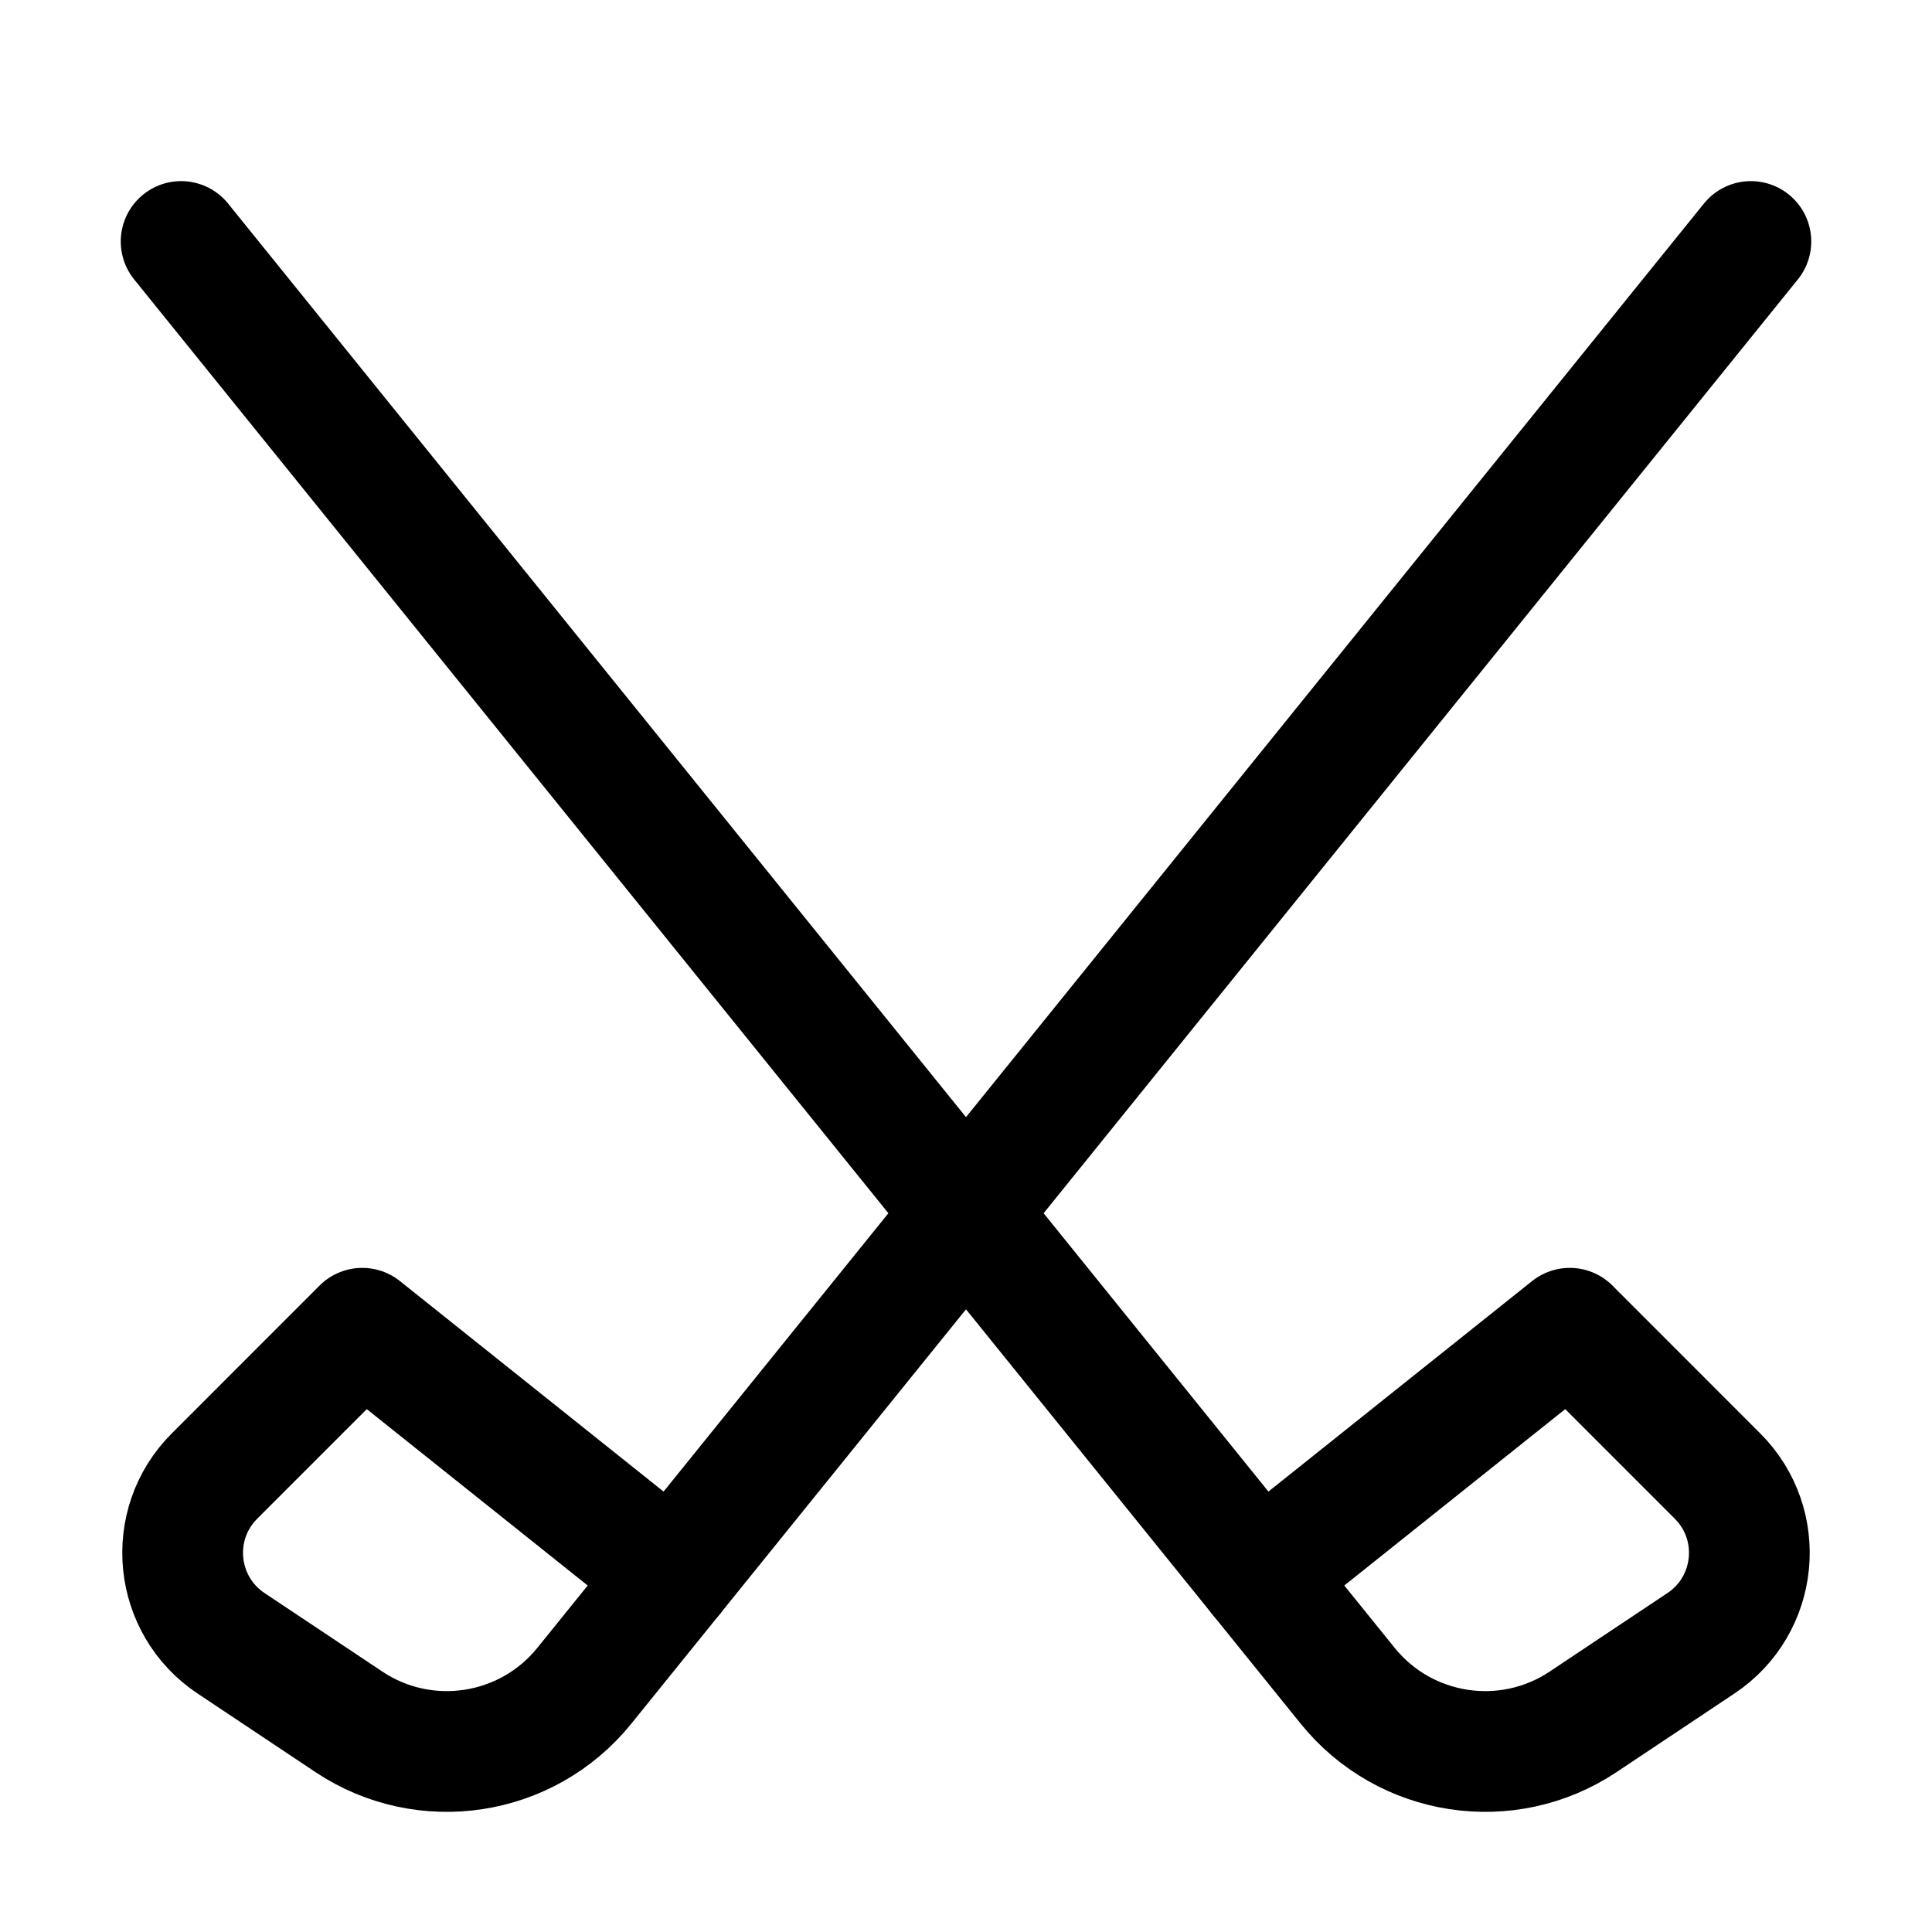 <?xml version="1.0" ?><svg enable-background="new 0 0 32 32" id="Line_x5F_editable" version="1.1" viewBox="0 0 32 32" xml:space="preserve" xmlns="http://www.w3.org/2000/svg" xmlns:xlink="http://www.w3.org/1999/xlink"><line fill="none" id="XMLID_96_" stroke="#000000" stroke-linecap="round" stroke-linejoin="round" stroke-miterlimit="10" stroke-width="2" x1="11.144" x2="29" y1="26.107" y2="4"/><path d="  M6,22l5.144,4.107l-1.466,1.815c-0.951,1.177-2.642,1.436-3.901,0.596l-1.95-1.3c-0.945-0.63-1.078-1.967-0.274-2.77L6,22z" fill="none" id="XMLID_95_" stroke="#000000" stroke-linecap="round" stroke-linejoin="round" stroke-miterlimit="10" stroke-width="2"/><line fill="none" id="XMLID_98_" stroke="#000000" stroke-linecap="round" stroke-linejoin="round" stroke-miterlimit="10" stroke-width="2" x1="20.856" x2="3" y1="26.107" y2="4"/><path d="  M26,22l-5.144,4.107l1.466,1.815c0.951,1.177,2.642,1.436,3.901,0.596l1.95-1.3c0.945-0.63,1.078-1.967,0.274-2.77L26,22z" fill="none" id="XMLID_97_" stroke="#000000" stroke-linecap="round" stroke-linejoin="round" stroke-miterlimit="10" stroke-width="2"/></svg>